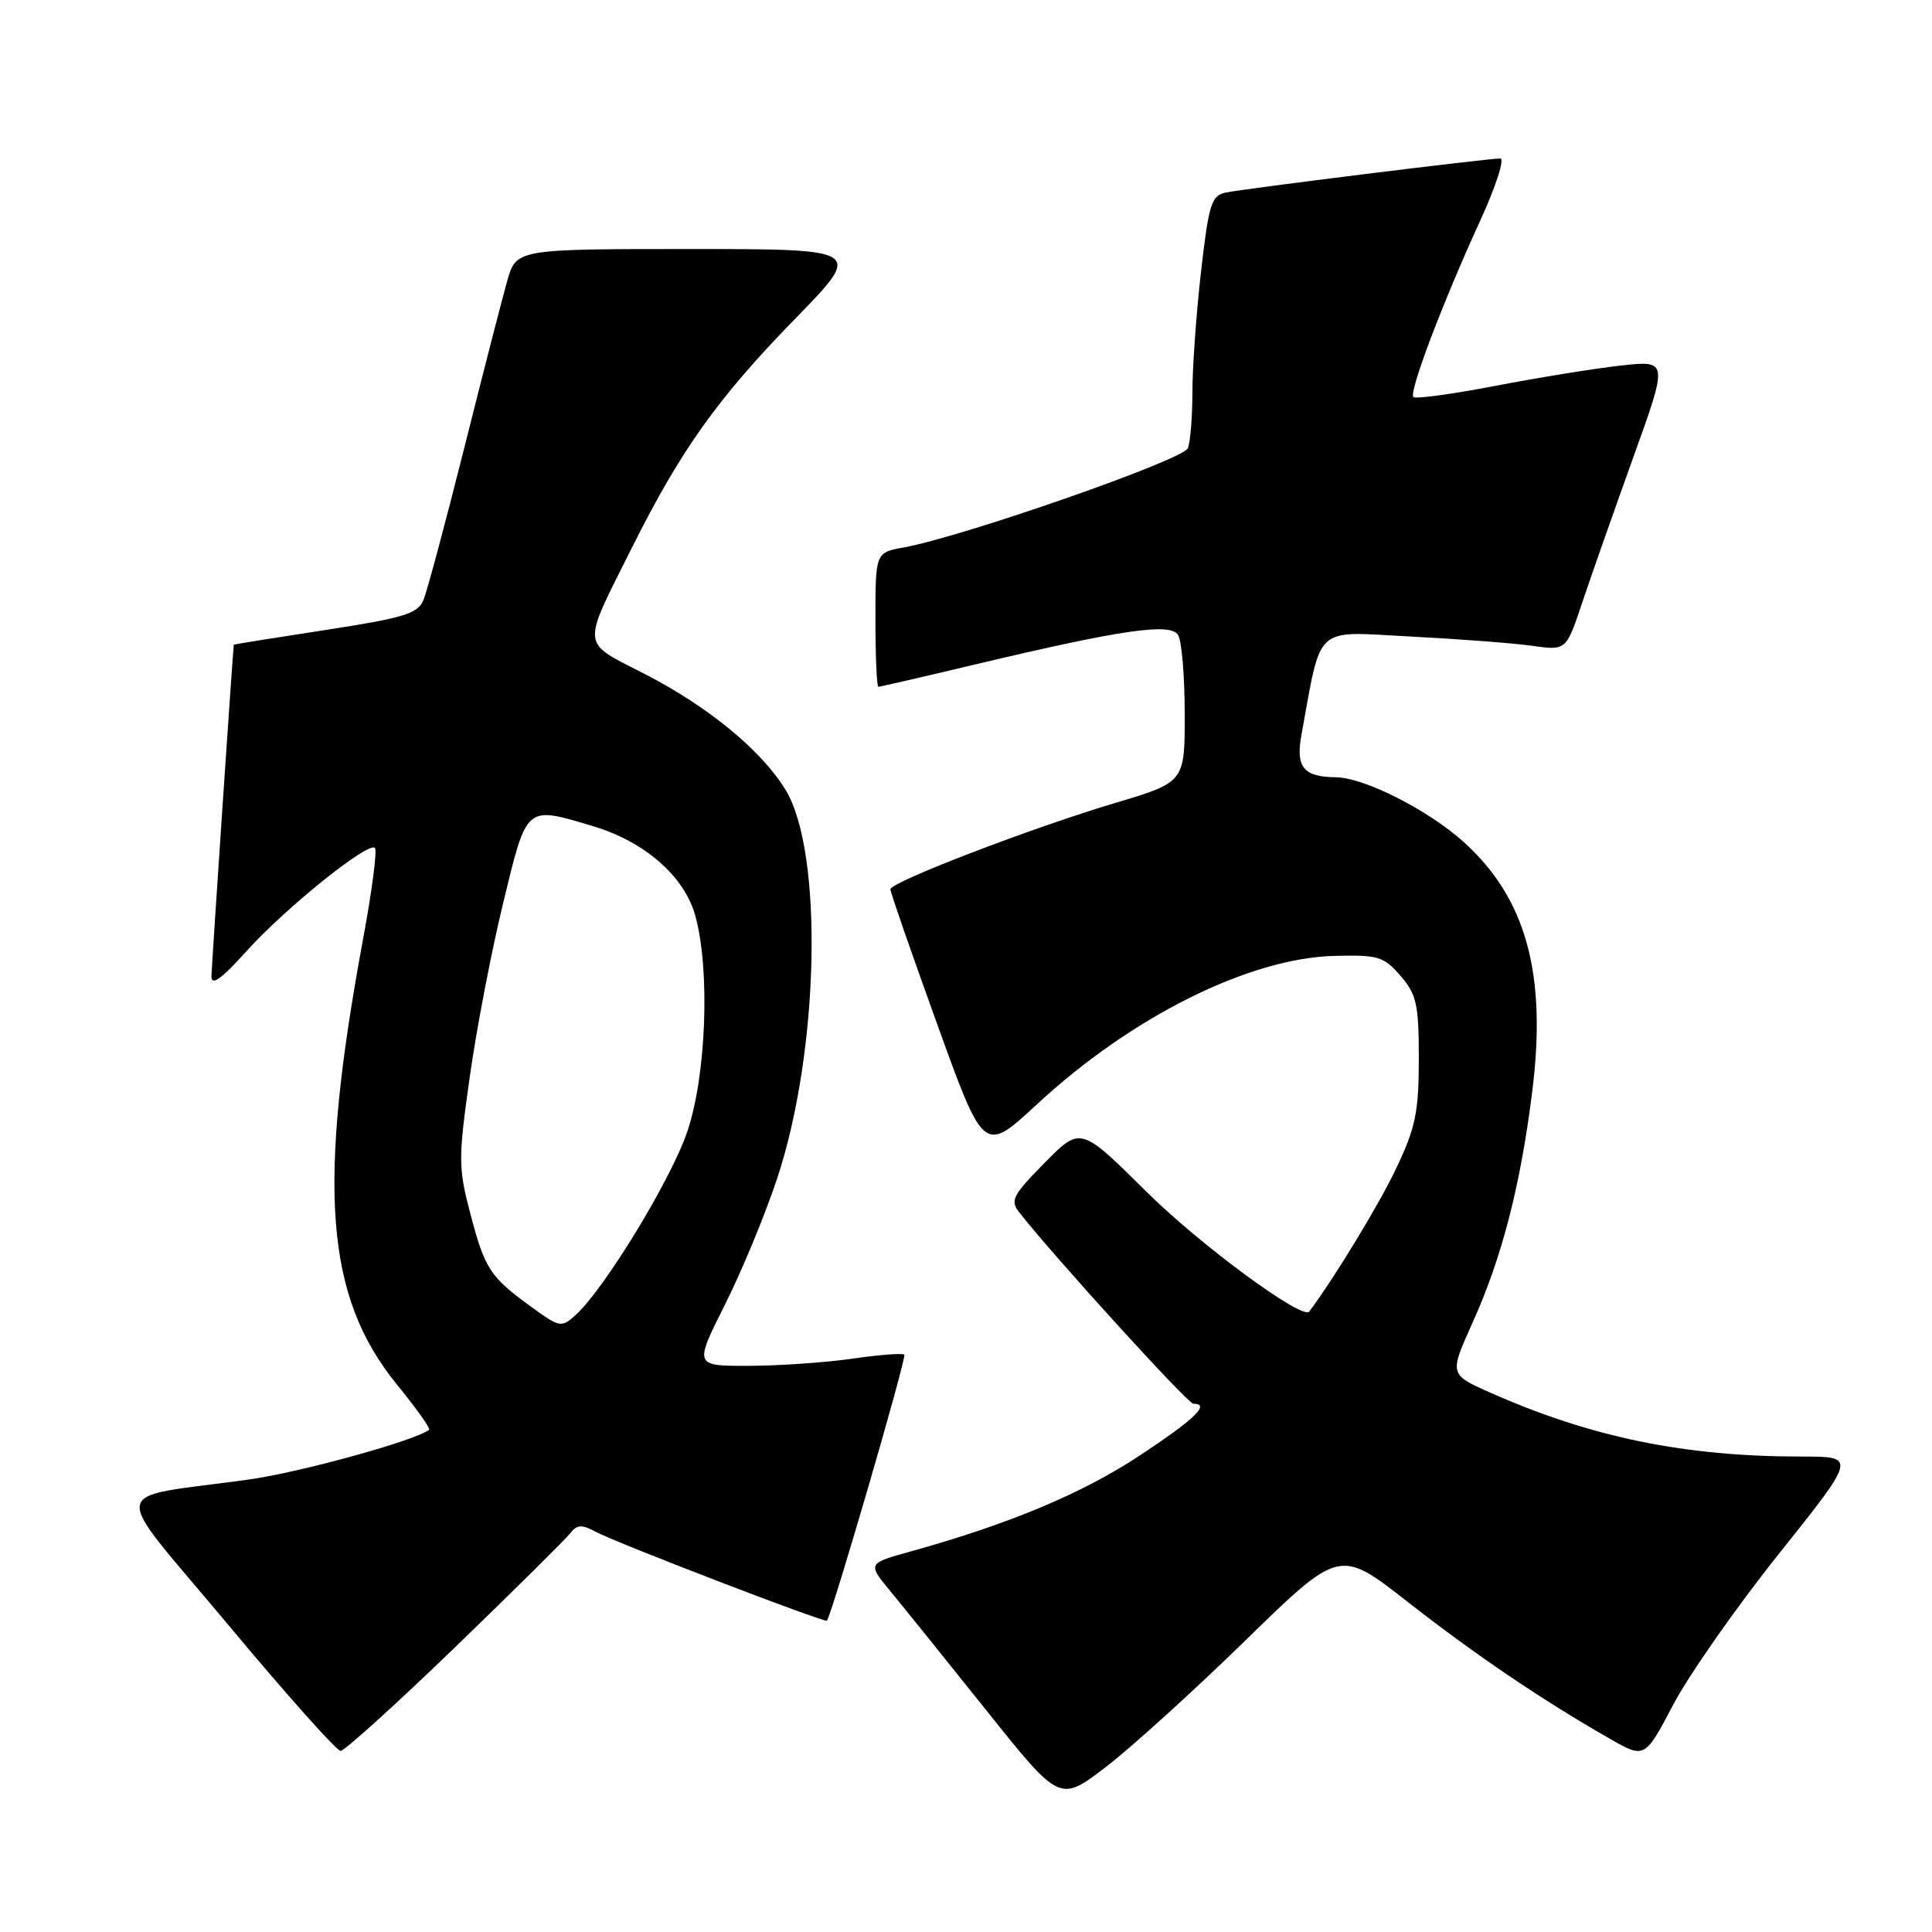 <?xml version="1.0" encoding="UTF-8" standalone="no"?>
<!DOCTYPE svg PUBLIC "-//W3C//DTD SVG 1.1//EN" "http://www.w3.org/Graphics/SVG/1.1/DTD/svg11.dtd" >
<svg xmlns="http://www.w3.org/2000/svg" xmlns:xlink="http://www.w3.org/1999/xlink" version="1.1" viewBox="0 0 256 256">
 <g >
 <path fill="currentColor"
d=" M 165.00 217.39 C 177.50 205.20 177.50 205.20 186.50 212.24 C 195.46 219.25 204.23 225.19 213.22 230.34 C 217.94 233.05 217.94 233.05 221.72 225.86 C 223.80 221.91 230.11 212.90 235.75 205.84 C 246.00 193.00 246.00 193.00 238.72 193.00 C 223.22 193.00 210.93 190.48 197.53 184.56 C 192.03 182.12 192.03 182.12 195.10 175.31 C 198.99 166.71 201.46 157.16 203.02 144.72 C 204.99 129.10 202.25 119.07 193.96 111.58 C 189.25 107.33 180.77 103.03 177.00 102.99 C 172.71 102.95 171.66 101.65 172.45 97.36 C 175.16 82.59 173.97 83.67 186.86 84.34 C 193.26 84.67 200.53 85.22 203.01 85.57 C 207.53 86.21 207.53 86.21 209.65 79.85 C 210.82 76.36 213.87 67.70 216.41 60.62 C 221.05 47.74 221.05 47.74 214.77 48.44 C 211.32 48.82 203.84 50.03 198.14 51.13 C 192.44 52.22 187.56 52.89 187.28 52.61 C 186.65 51.99 191.16 40.09 196.13 29.25 C 198.21 24.71 199.41 21.00 198.79 21.00 C 197.08 21.00 164.79 25.01 162.39 25.52 C 160.52 25.92 160.16 27.07 159.14 36.02 C 158.51 41.55 158.00 48.72 158.00 51.95 C 158.00 55.19 157.73 58.54 157.40 59.39 C 156.82 60.92 127.70 71.09 119.75 72.54 C 116.00 73.22 116.00 73.22 116.00 82.11 C 116.00 87.00 116.18 91.00 116.39 91.00 C 116.61 91.00 122.35 89.68 129.14 88.06 C 148.62 83.43 155.06 82.49 156.10 84.13 C 156.58 84.88 156.98 89.58 156.98 94.57 C 157.00 103.64 157.00 103.64 147.75 106.40 C 136.73 109.69 118.01 116.87 117.98 117.83 C 117.97 118.20 120.76 126.23 124.17 135.67 C 130.37 152.85 130.37 152.85 137.43 146.30 C 149.95 134.71 165.53 126.94 176.83 126.66 C 182.62 126.51 183.37 126.74 185.58 129.31 C 187.71 131.78 188.00 133.08 188.00 140.31 C 188.00 147.30 187.57 149.41 185.05 154.72 C 182.81 159.48 176.84 169.30 173.48 173.79 C 172.60 174.96 159.01 164.95 151.89 157.89 C 143.18 149.25 143.18 149.25 138.42 154.08 C 134.15 158.42 133.81 159.08 135.09 160.69 C 139.87 166.75 157.39 186.00 158.12 186.00 C 160.44 186.00 158.32 188.05 150.98 192.89 C 143.39 197.90 133.71 201.95 120.72 205.56 C 114.94 207.16 114.94 207.16 117.97 210.83 C 119.64 212.85 125.37 219.97 130.71 226.65 C 140.42 238.80 140.42 238.80 146.46 234.19 C 149.78 231.66 158.12 224.10 165.00 217.39 Z  M 60.30 218.27 C 68.11 210.72 74.99 203.91 75.58 203.14 C 76.45 202.02 77.10 201.98 78.92 202.96 C 81.76 204.48 109.29 215.06 109.57 214.74 C 110.22 214.00 120.17 179.84 119.83 179.50 C 119.61 179.28 116.52 179.51 112.96 180.03 C 109.41 180.54 103.23 180.97 99.24 180.98 C 91.98 181.00 91.98 181.00 96.02 172.95 C 98.25 168.53 101.37 160.99 102.96 156.20 C 108.58 139.33 109.14 112.81 104.05 104.59 C 100.83 99.37 93.82 93.62 85.44 89.31 C 76.87 84.91 76.99 86.05 83.77 72.50 C 90.21 59.62 95.10 52.76 105.35 42.25 C 114.37 33.00 114.37 33.00 91.39 33.00 C 68.41 33.00 68.41 33.00 67.20 37.25 C 66.54 39.59 63.96 49.60 61.48 59.50 C 58.99 69.40 56.57 78.43 56.09 79.56 C 55.34 81.32 53.41 81.90 43.11 83.48 C 36.45 84.50 30.99 85.38 30.98 85.42 C 30.87 86.03 28.04 128.02 28.02 129.36 C 28.01 130.68 29.33 129.74 32.63 126.07 C 37.76 120.36 48.81 111.47 49.68 112.35 C 49.99 112.66 49.30 117.99 48.15 124.21 C 41.99 157.35 43.08 171.78 52.62 183.49 C 55.15 186.59 57.05 189.26 56.86 189.44 C 55.31 190.80 39.87 195.08 33.00 196.04 C 13.98 198.70 14.34 196.25 30.20 215.25 C 37.88 224.46 44.60 232.00 45.13 232.00 C 45.66 232.00 52.48 225.82 60.30 218.27 Z  M 70.41 173.18 C 64.92 169.18 64.25 168.16 62.32 160.81 C 60.72 154.72 60.72 153.52 62.23 142.80 C 63.11 136.48 65.11 126.07 66.67 119.66 C 69.85 106.56 69.58 106.79 78.57 109.47 C 85.42 111.51 90.67 116.10 92.12 121.30 C 94.12 128.47 93.59 142.59 91.05 150.00 C 88.87 156.39 80.07 170.82 76.26 174.26 C 74.40 175.95 74.16 175.90 70.41 173.18 Z "/>
</g>
</svg>